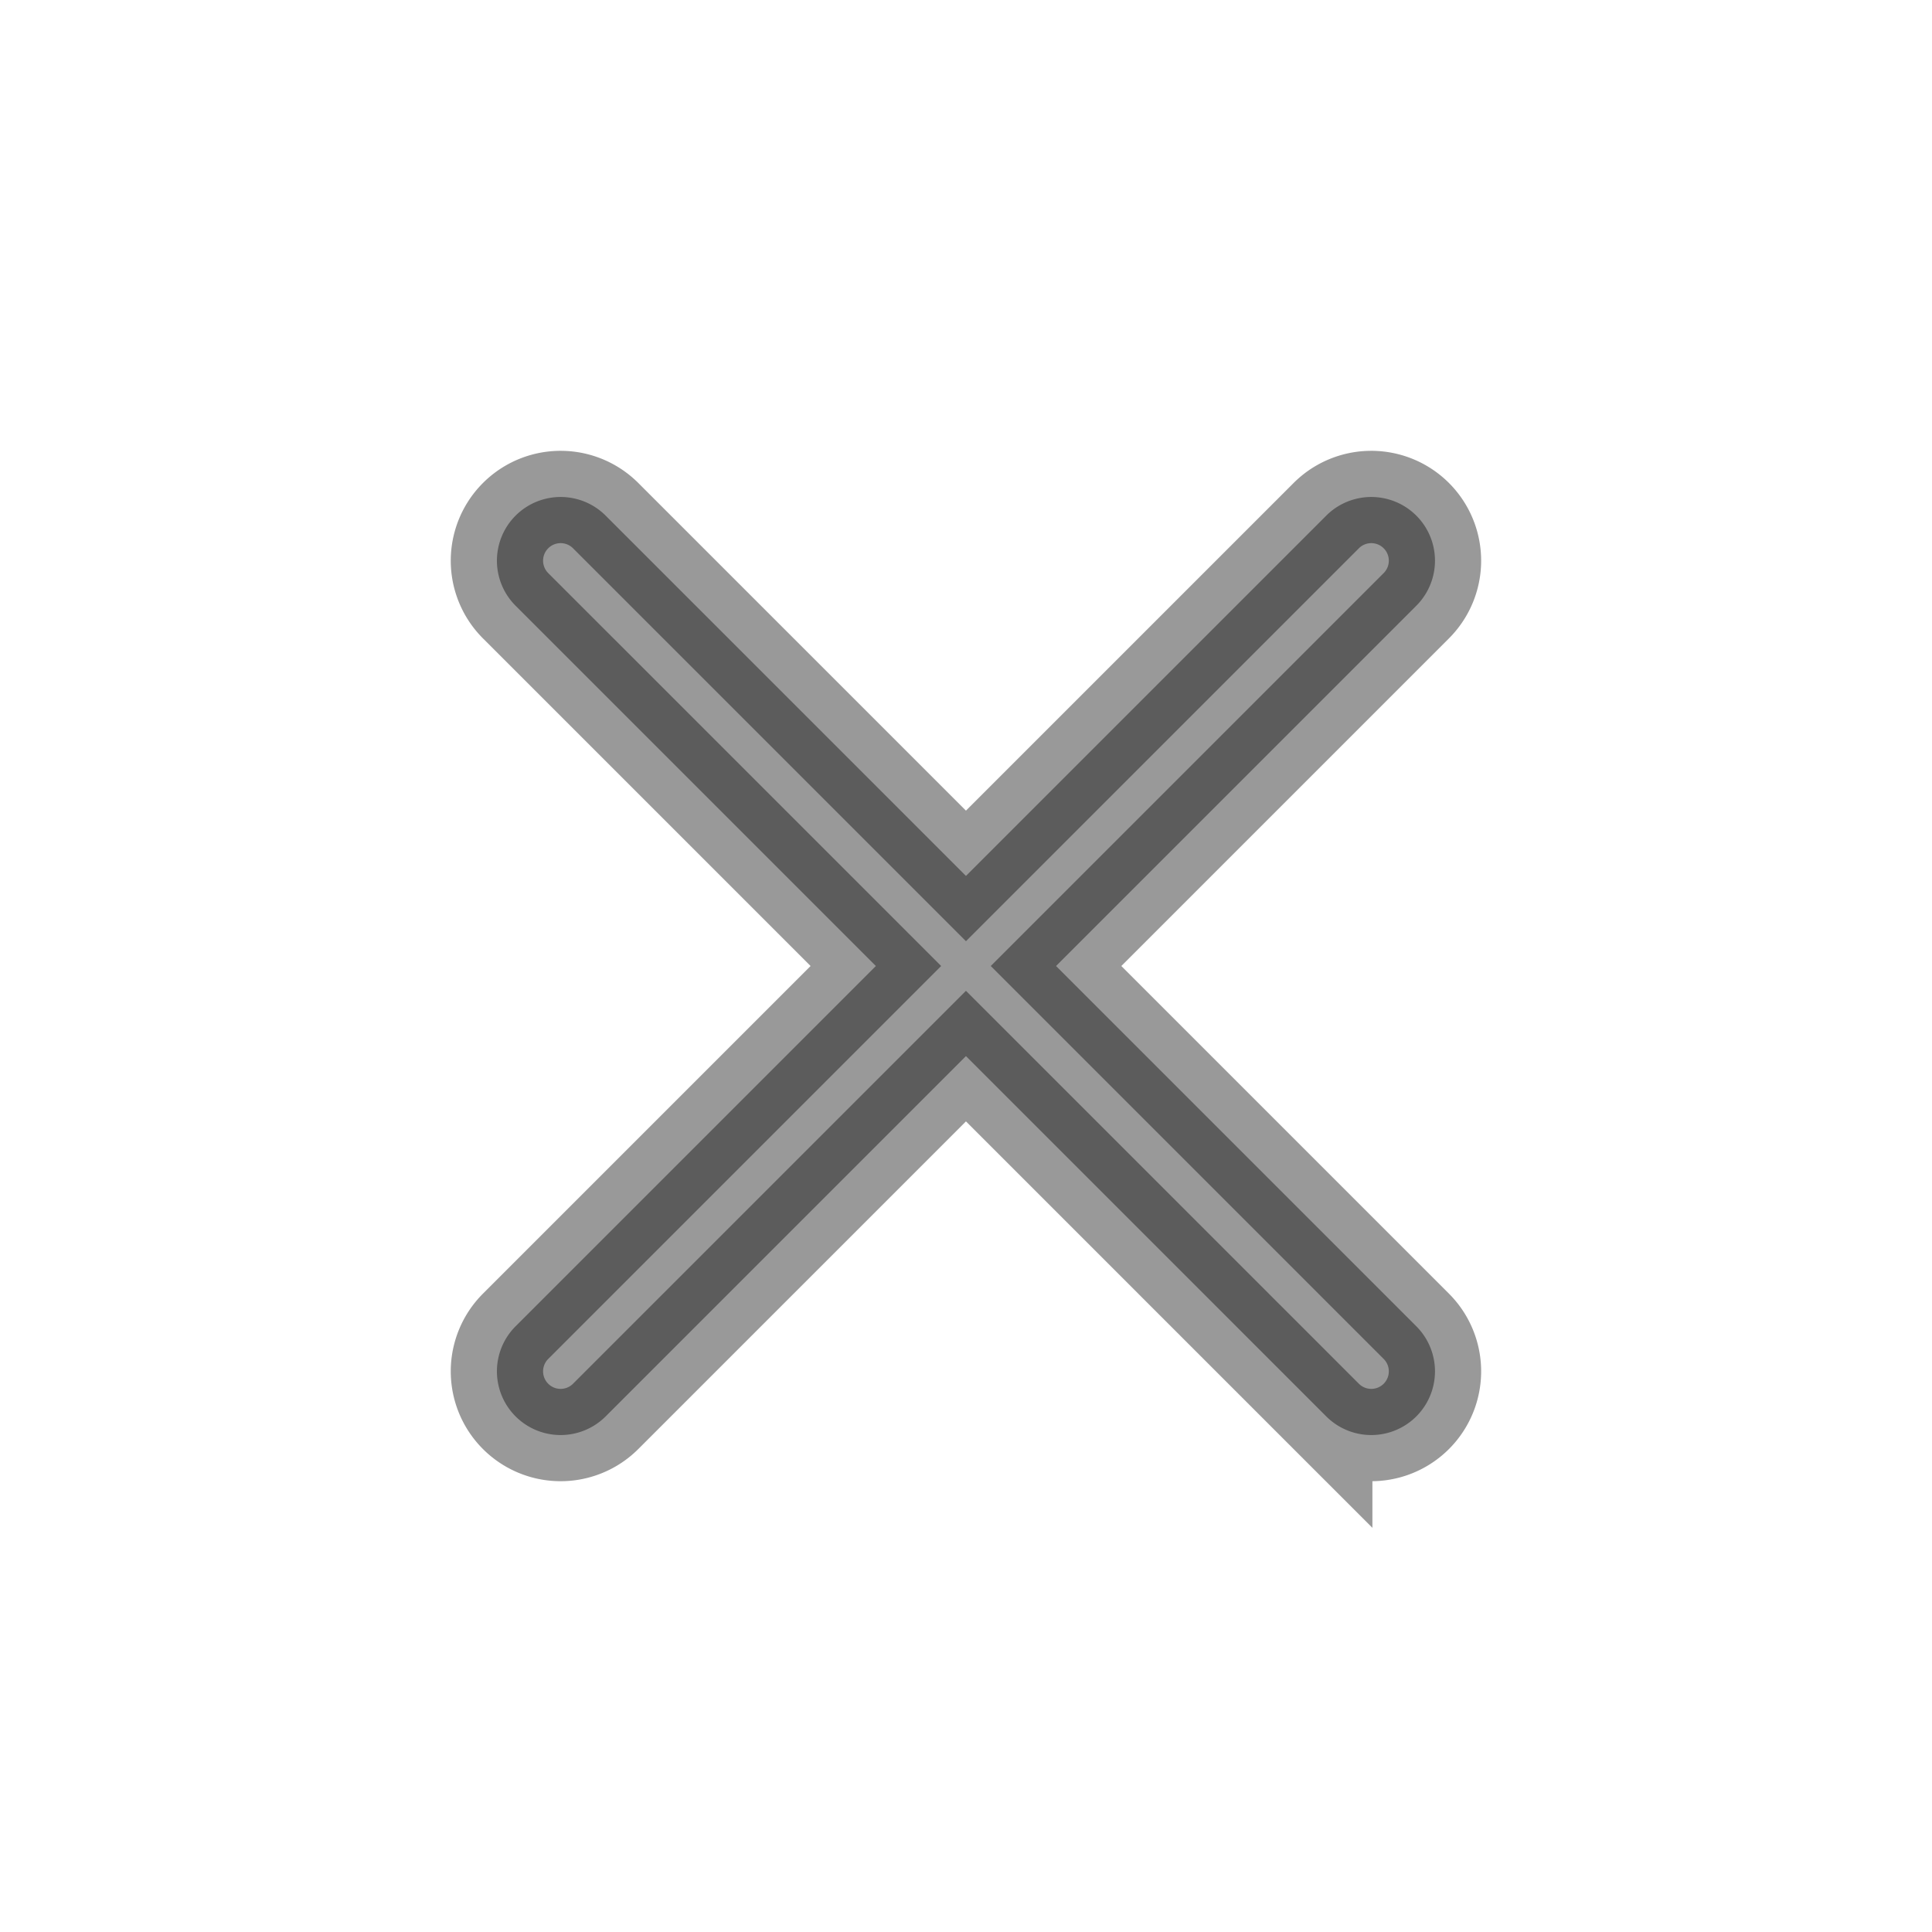 <svg xmlns="http://www.w3.org/2000/svg" width="20.927" height="20.927" viewBox="0 0 20.927 20.927">
  <path id="plus_2_" data-name="plus (2)" d="M13.108,6.209H7.589V.69a.69.69,0,0,0-1.38,0V6.209H.69a.69.69,0,0,0,0,1.38H6.209v5.519a.69.69,0,1,0,1.38,0V7.589h5.519a.69.69,0,1,0,0-1.38Zm0,0" transform="translate(10.463 0.707) rotate(45)" stroke="#000" stroke-width="1" opacity="0.4"/>
</svg>
